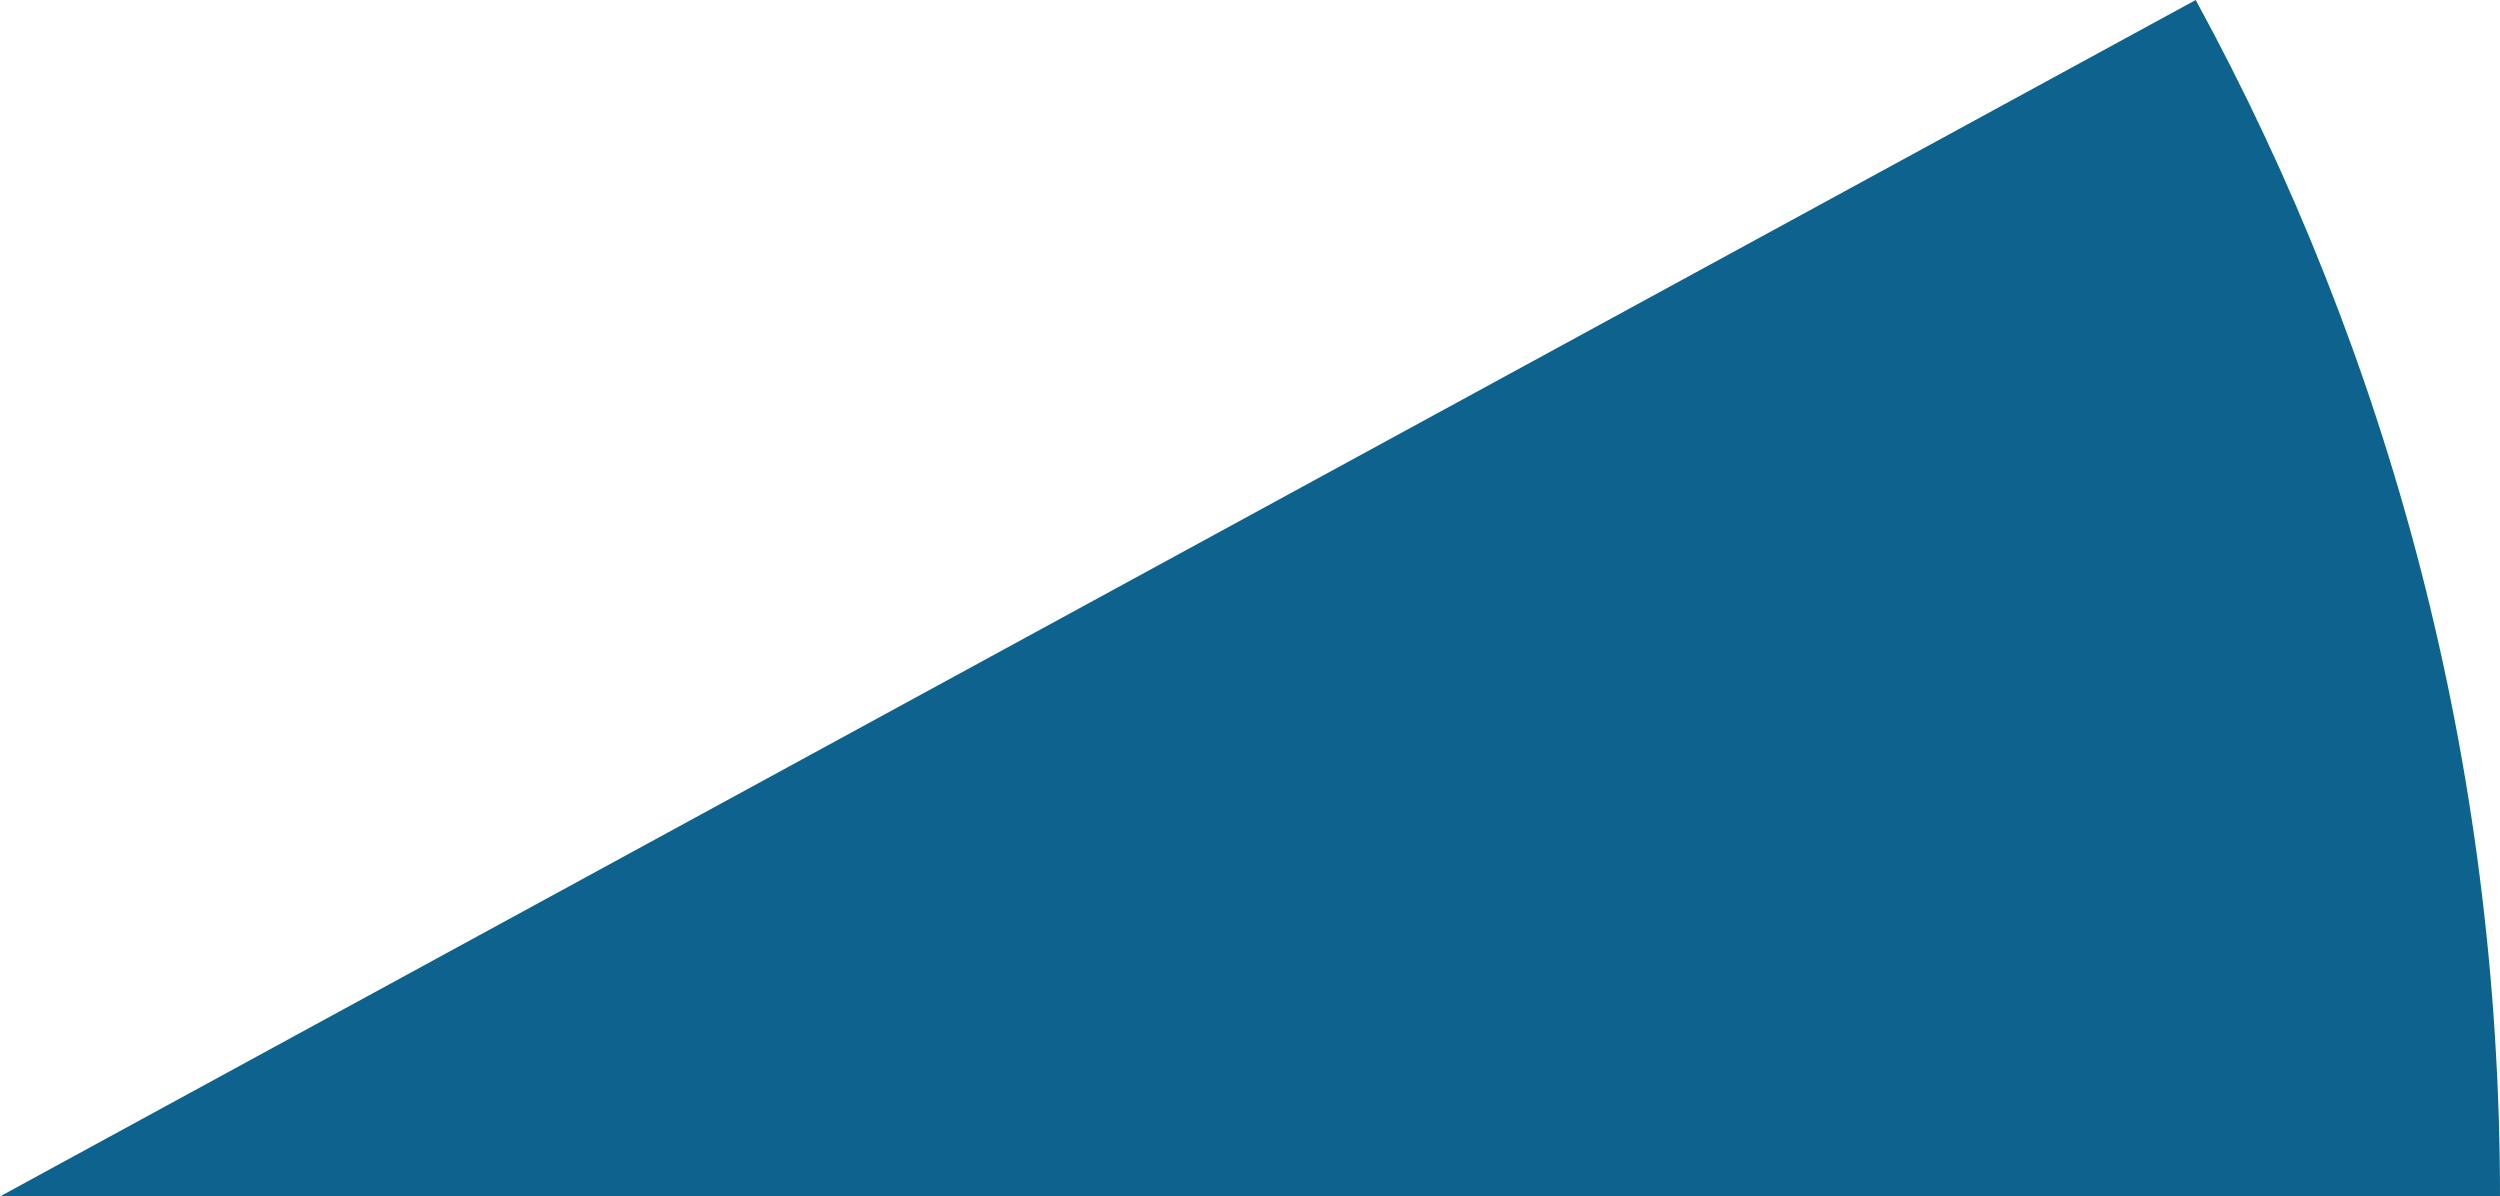 <svg xmlns="http://www.w3.org/2000/svg" class="inline" viewBox="0 0 70 33.5" preserveAspectRatio="xMidYMid meet" role="img">
  <title>Book 3, Prop 3 -- Blue angle</title>
  <path class="fill-blue" d="M0,33.5h70C70,21.36,66.91,9.95,61.48,0L0,33.5z" style="fill:#0e638e;fill-opacity:1;stroke-opacity:0;"/>
</svg>
